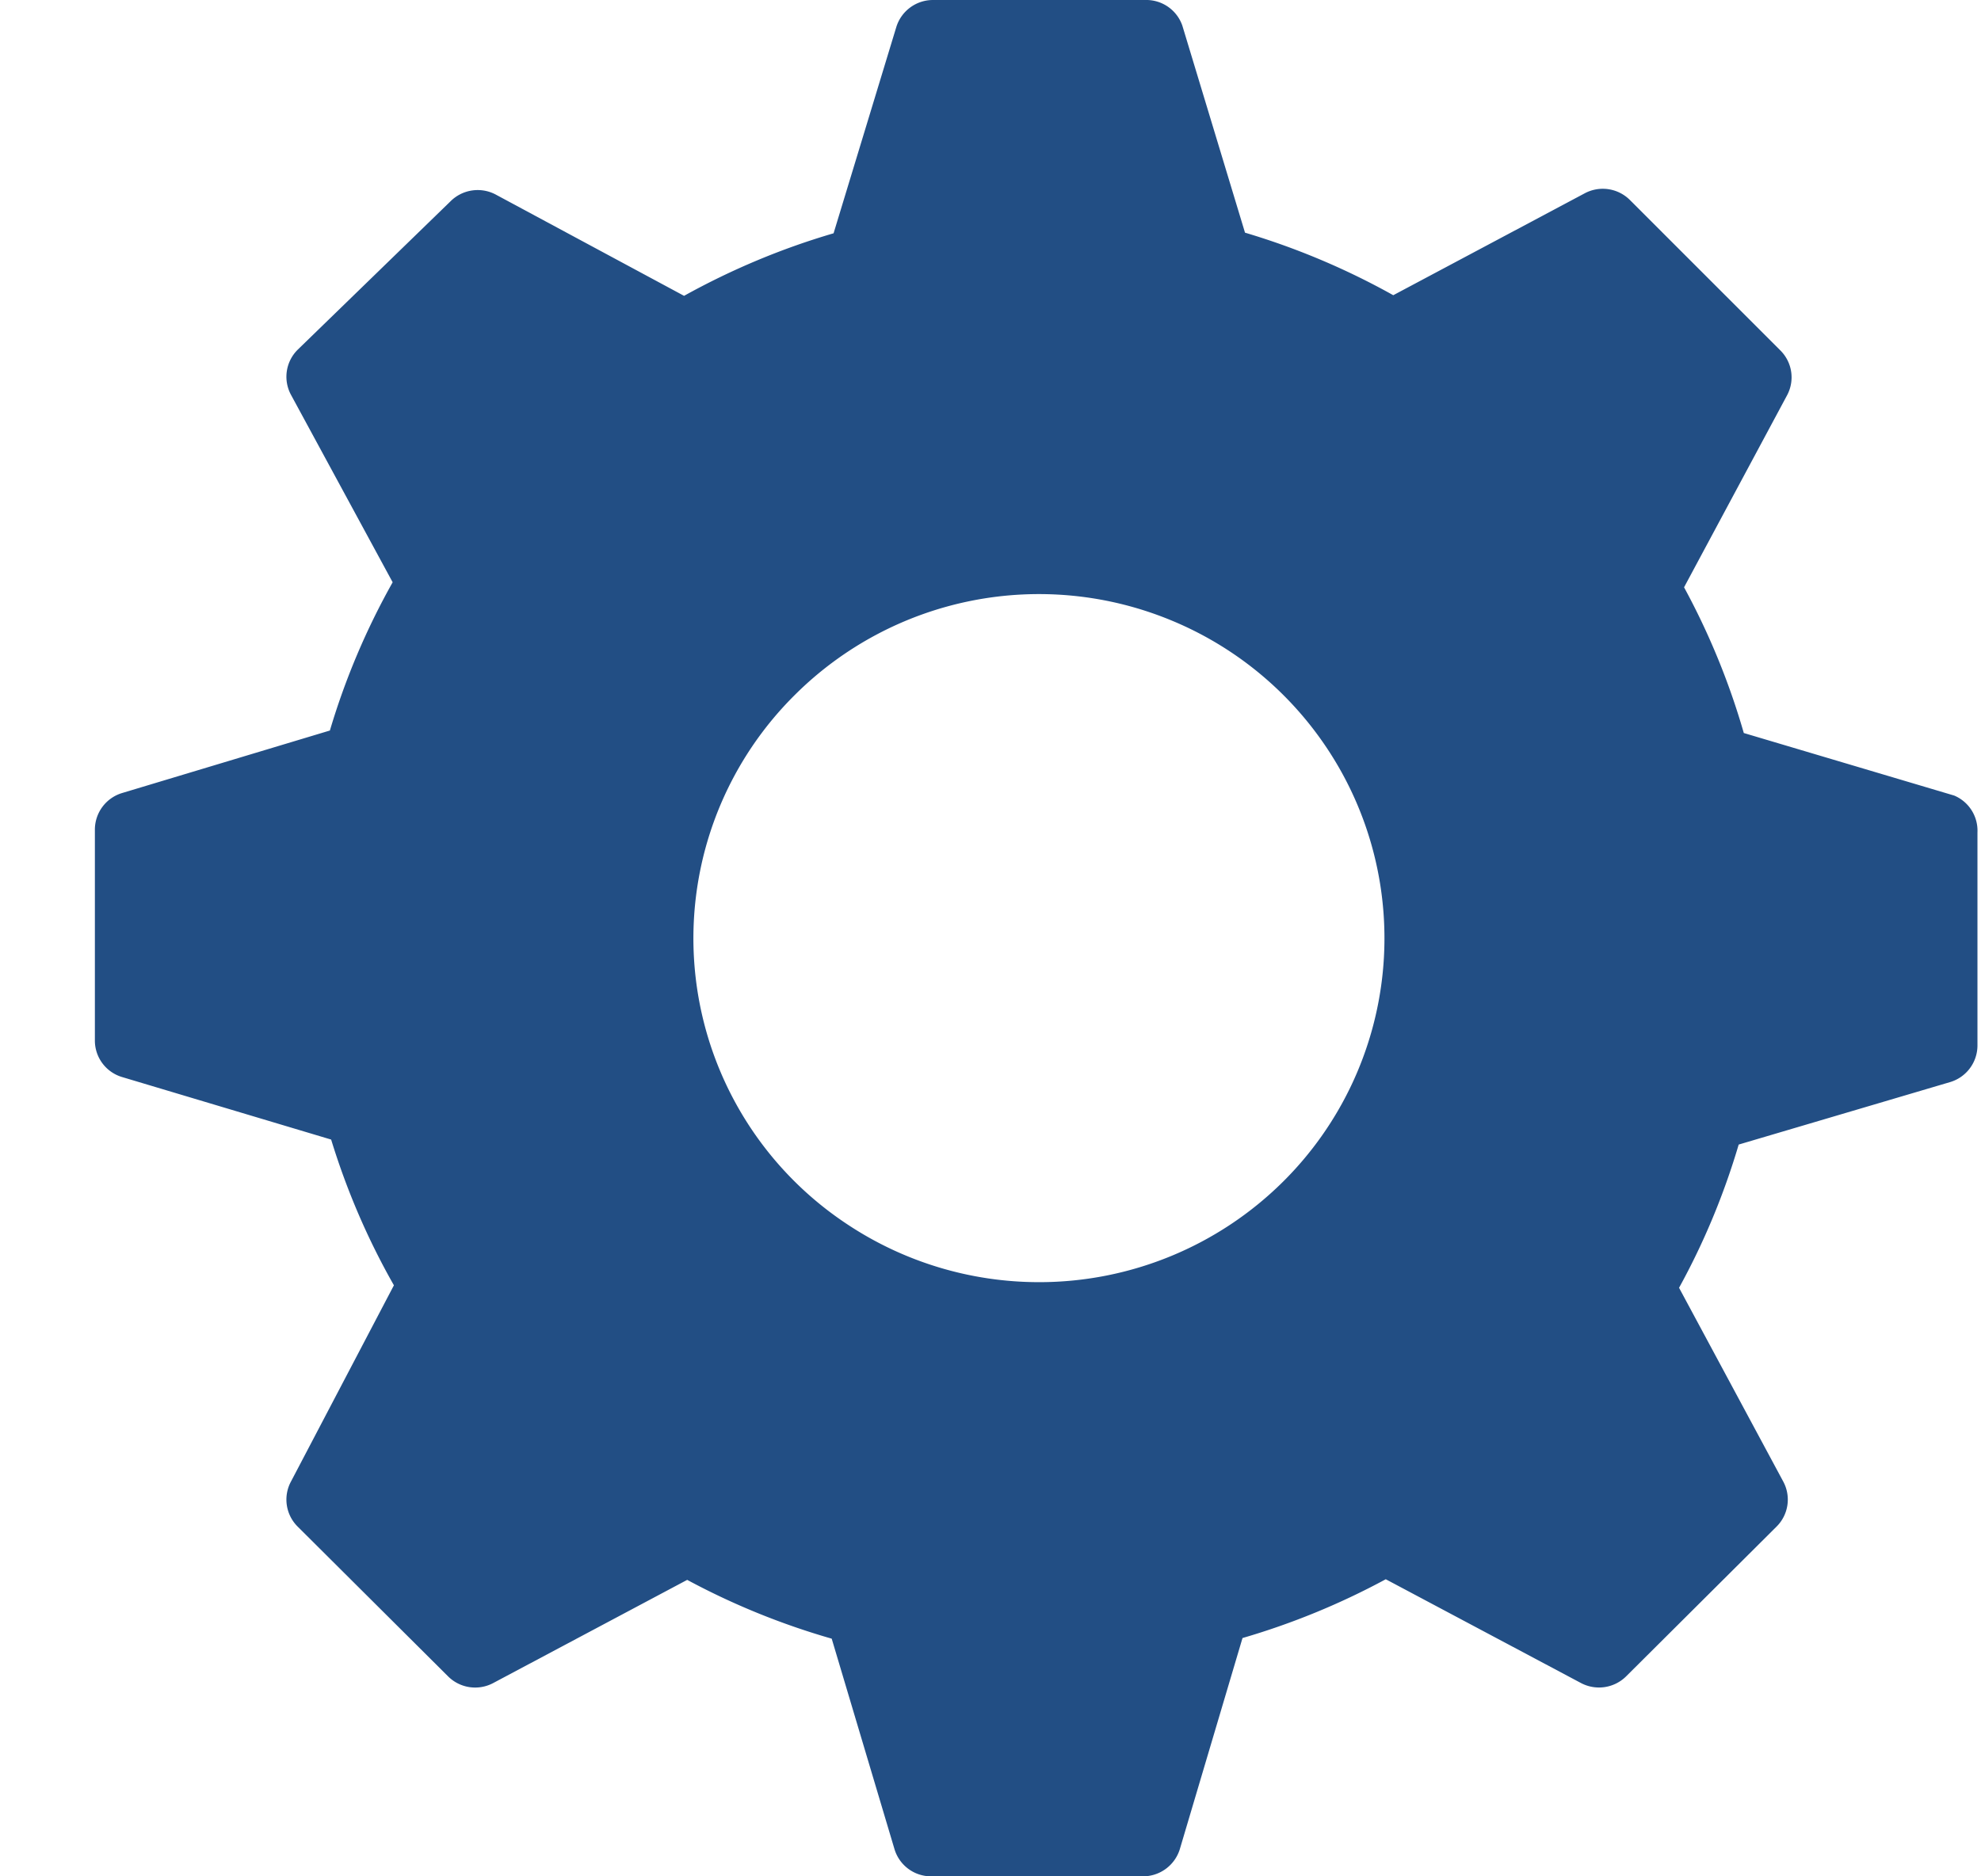 <svg xmlns="http://www.w3.org/2000/svg" fill="none" viewBox="0 0 19 18"><path fill="#224E84" d="M18.743 7.632l-2.018-.6a6.971 6.971 0 0 0-.573-1.398l.988-1.842a.364.364 0 0 0-.066-.432l-1.44-1.44a.368.368 0 0 0-.434-.066l-1.837.978a7.013 7.013 0 0 0-1.422-.6L11.34.246A.366.366 0 0 0 10.983 0H8.947a.368.368 0 0 0-.35.258l-.602 1.98c-.499.146-.98.348-1.434.6l-1.807-.972a.369.369 0 0 0-.434.066L2.856 3.354a.365.365 0 0 0-.066.432l.976 1.8c-.253.45-.455.927-.602 1.422l-1.994.6a.367.367 0 0 0-.26.348v2.028a.365.365 0 0 0 .26.348l2.006.6c.149.486.35.955.602 1.398l-.988 1.884a.365.365 0 0 0 .066.432l1.44 1.434a.368.368 0 0 0 .434.066l1.861-.99c.44.237.905.426 1.386.564l.603 2.022a.366.366 0 0 0 .349.258h2.036a.37.37 0 0 0 .35-.258l.602-2.028a7.021 7.021 0 0 0 1.374-.564l1.873.996a.37.37 0 0 0 .434-.066l1.44-1.434a.365.365 0 0 0 .066-.432l-1-1.86c.24-.436.431-.897.572-1.374l2.03-.6a.367.367 0 0 0 .26-.348V7.986a.365.365 0 0 0-.223-.354zM9.965 12.3a3.323 3.323 0 0 1-1.84-.556 3.288 3.288 0 0 1-.502-5.077 3.318 3.318 0 0 1 3.61-.716 3.31 3.31 0 0 1 1.487 1.216 3.29 3.29 0 0 1-.412 4.167 3.32 3.32 0 0 1-2.343.966z"/></svg>